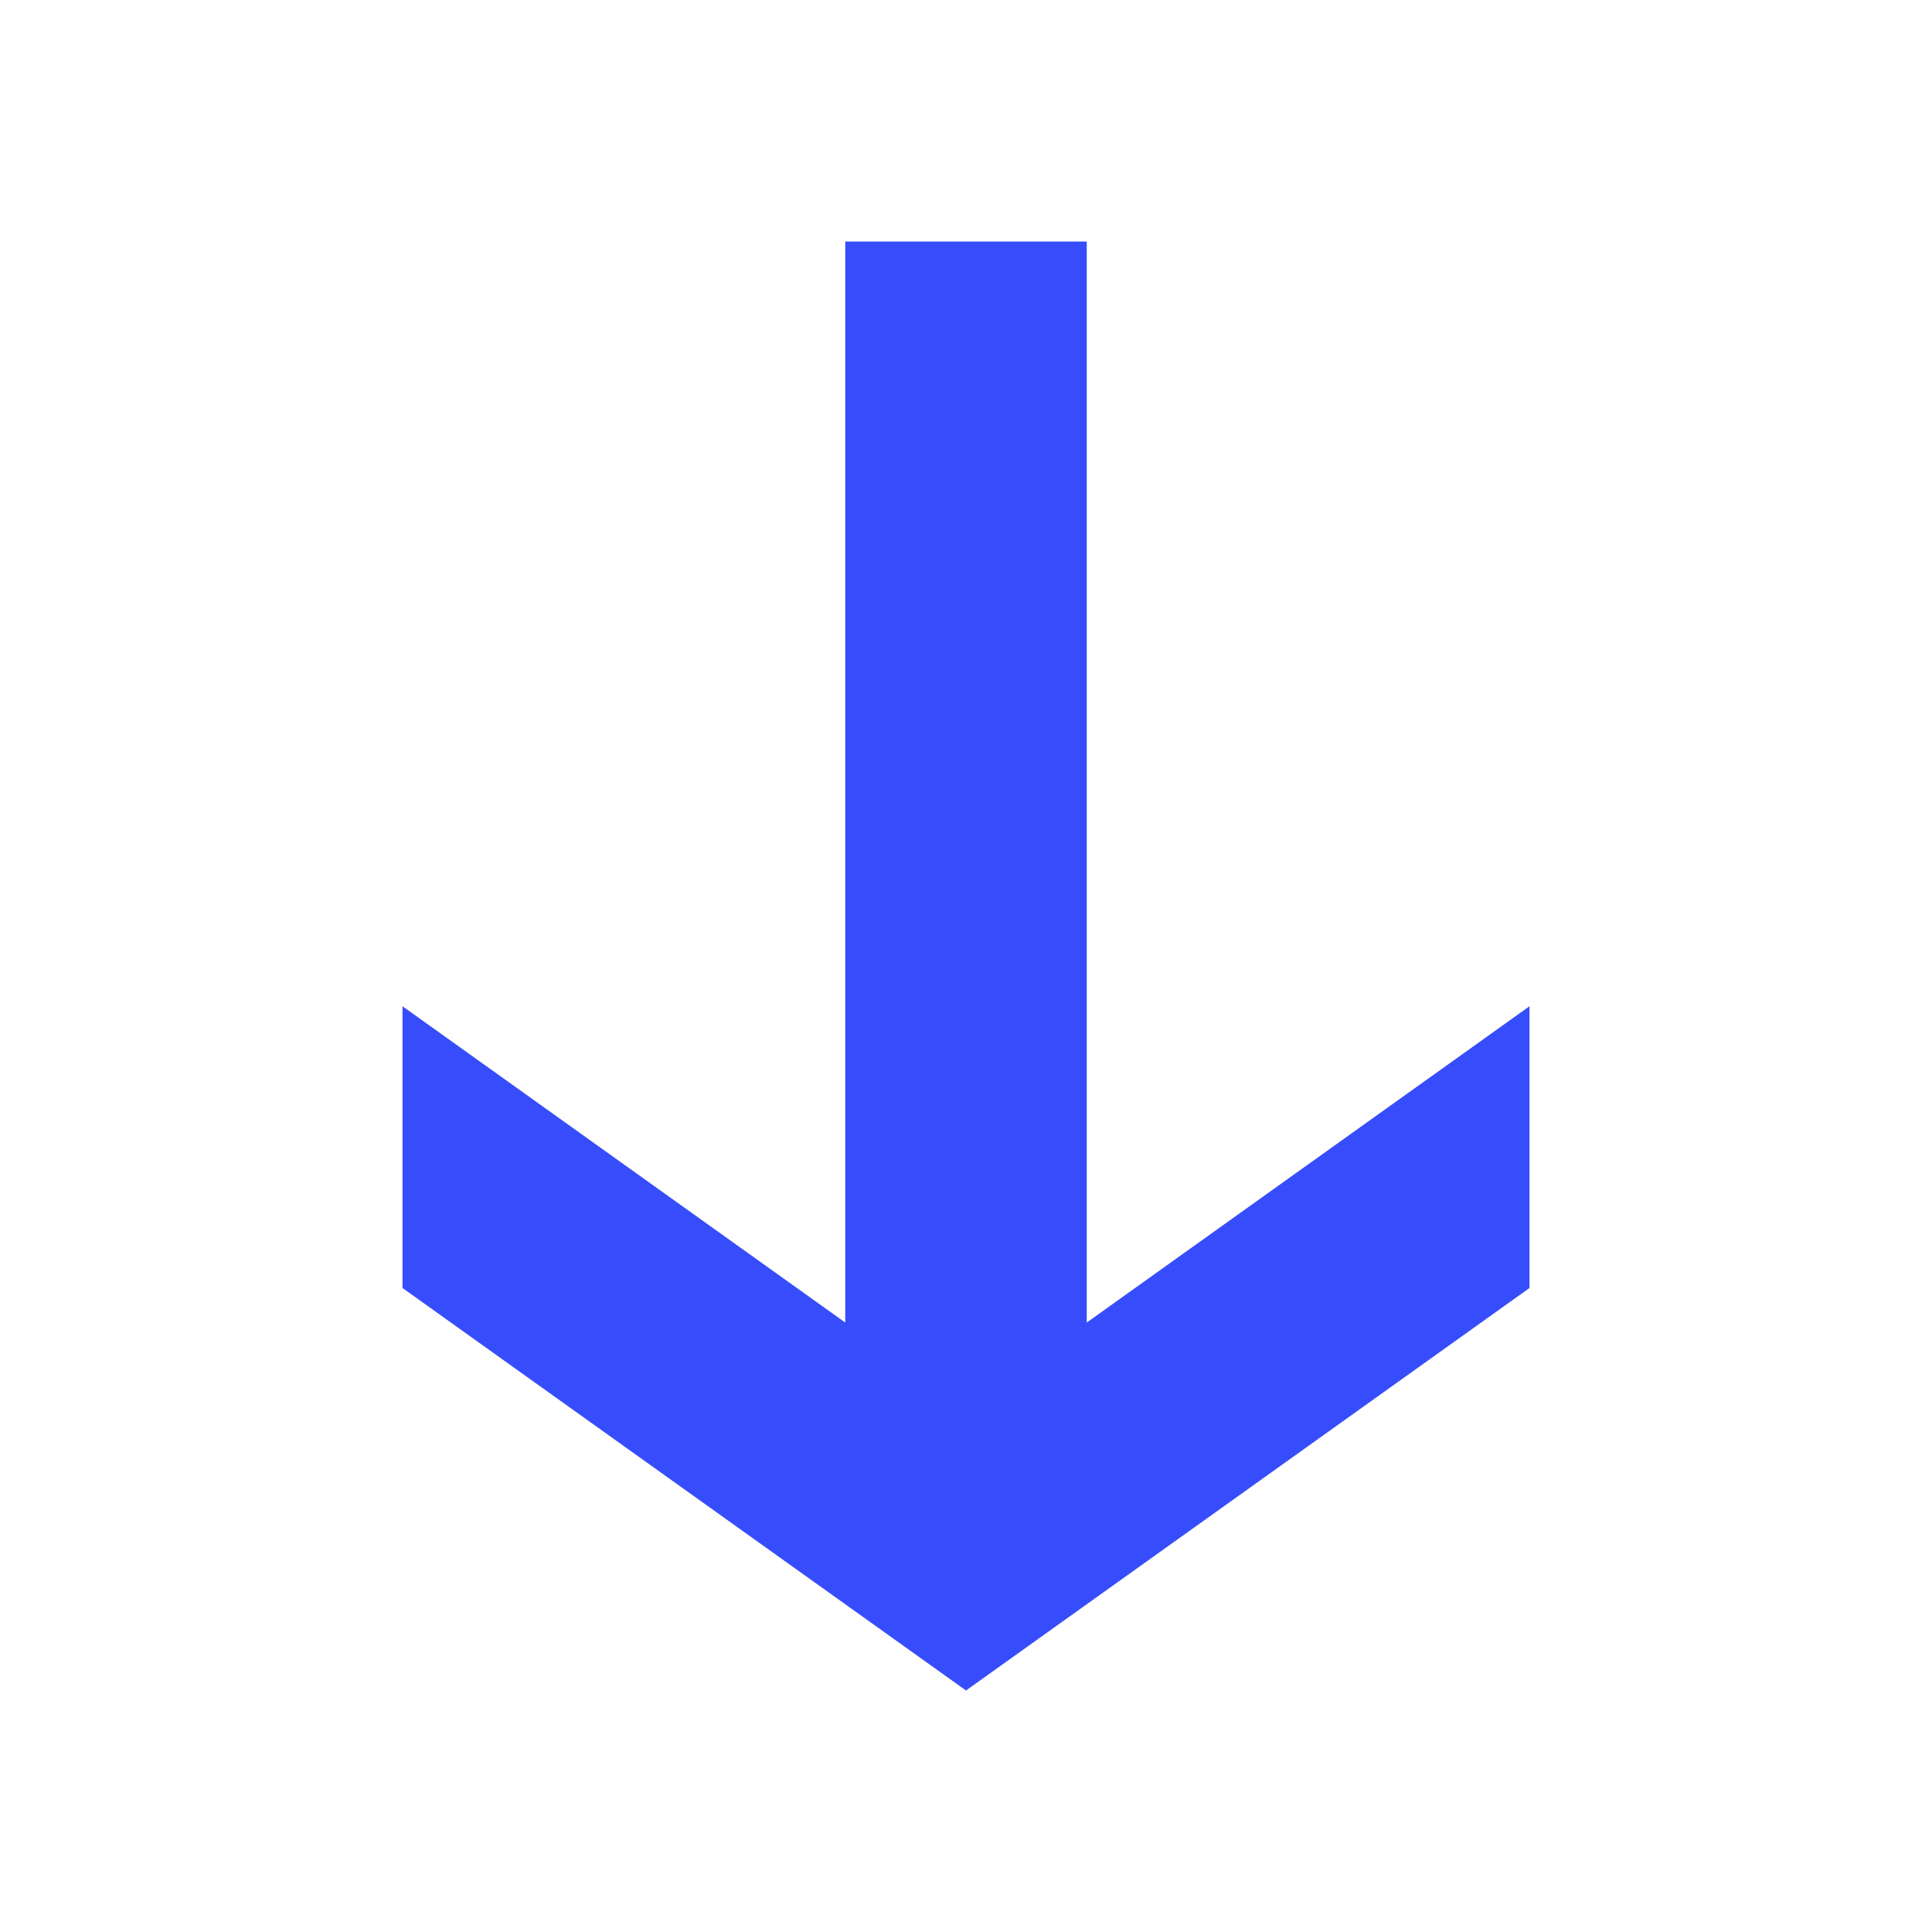 <svg width="24" height="24" viewBox="0 0 24 24" fill="none" xmlns="http://www.w3.org/2000/svg">
<path d="M5 16L12 21L19 16L19 12.5L13.5 16.429L13.5 3L10.5 3L10.5 16.429L5 12.5L5 16Z" fill="#374DFB"/>
</svg>
